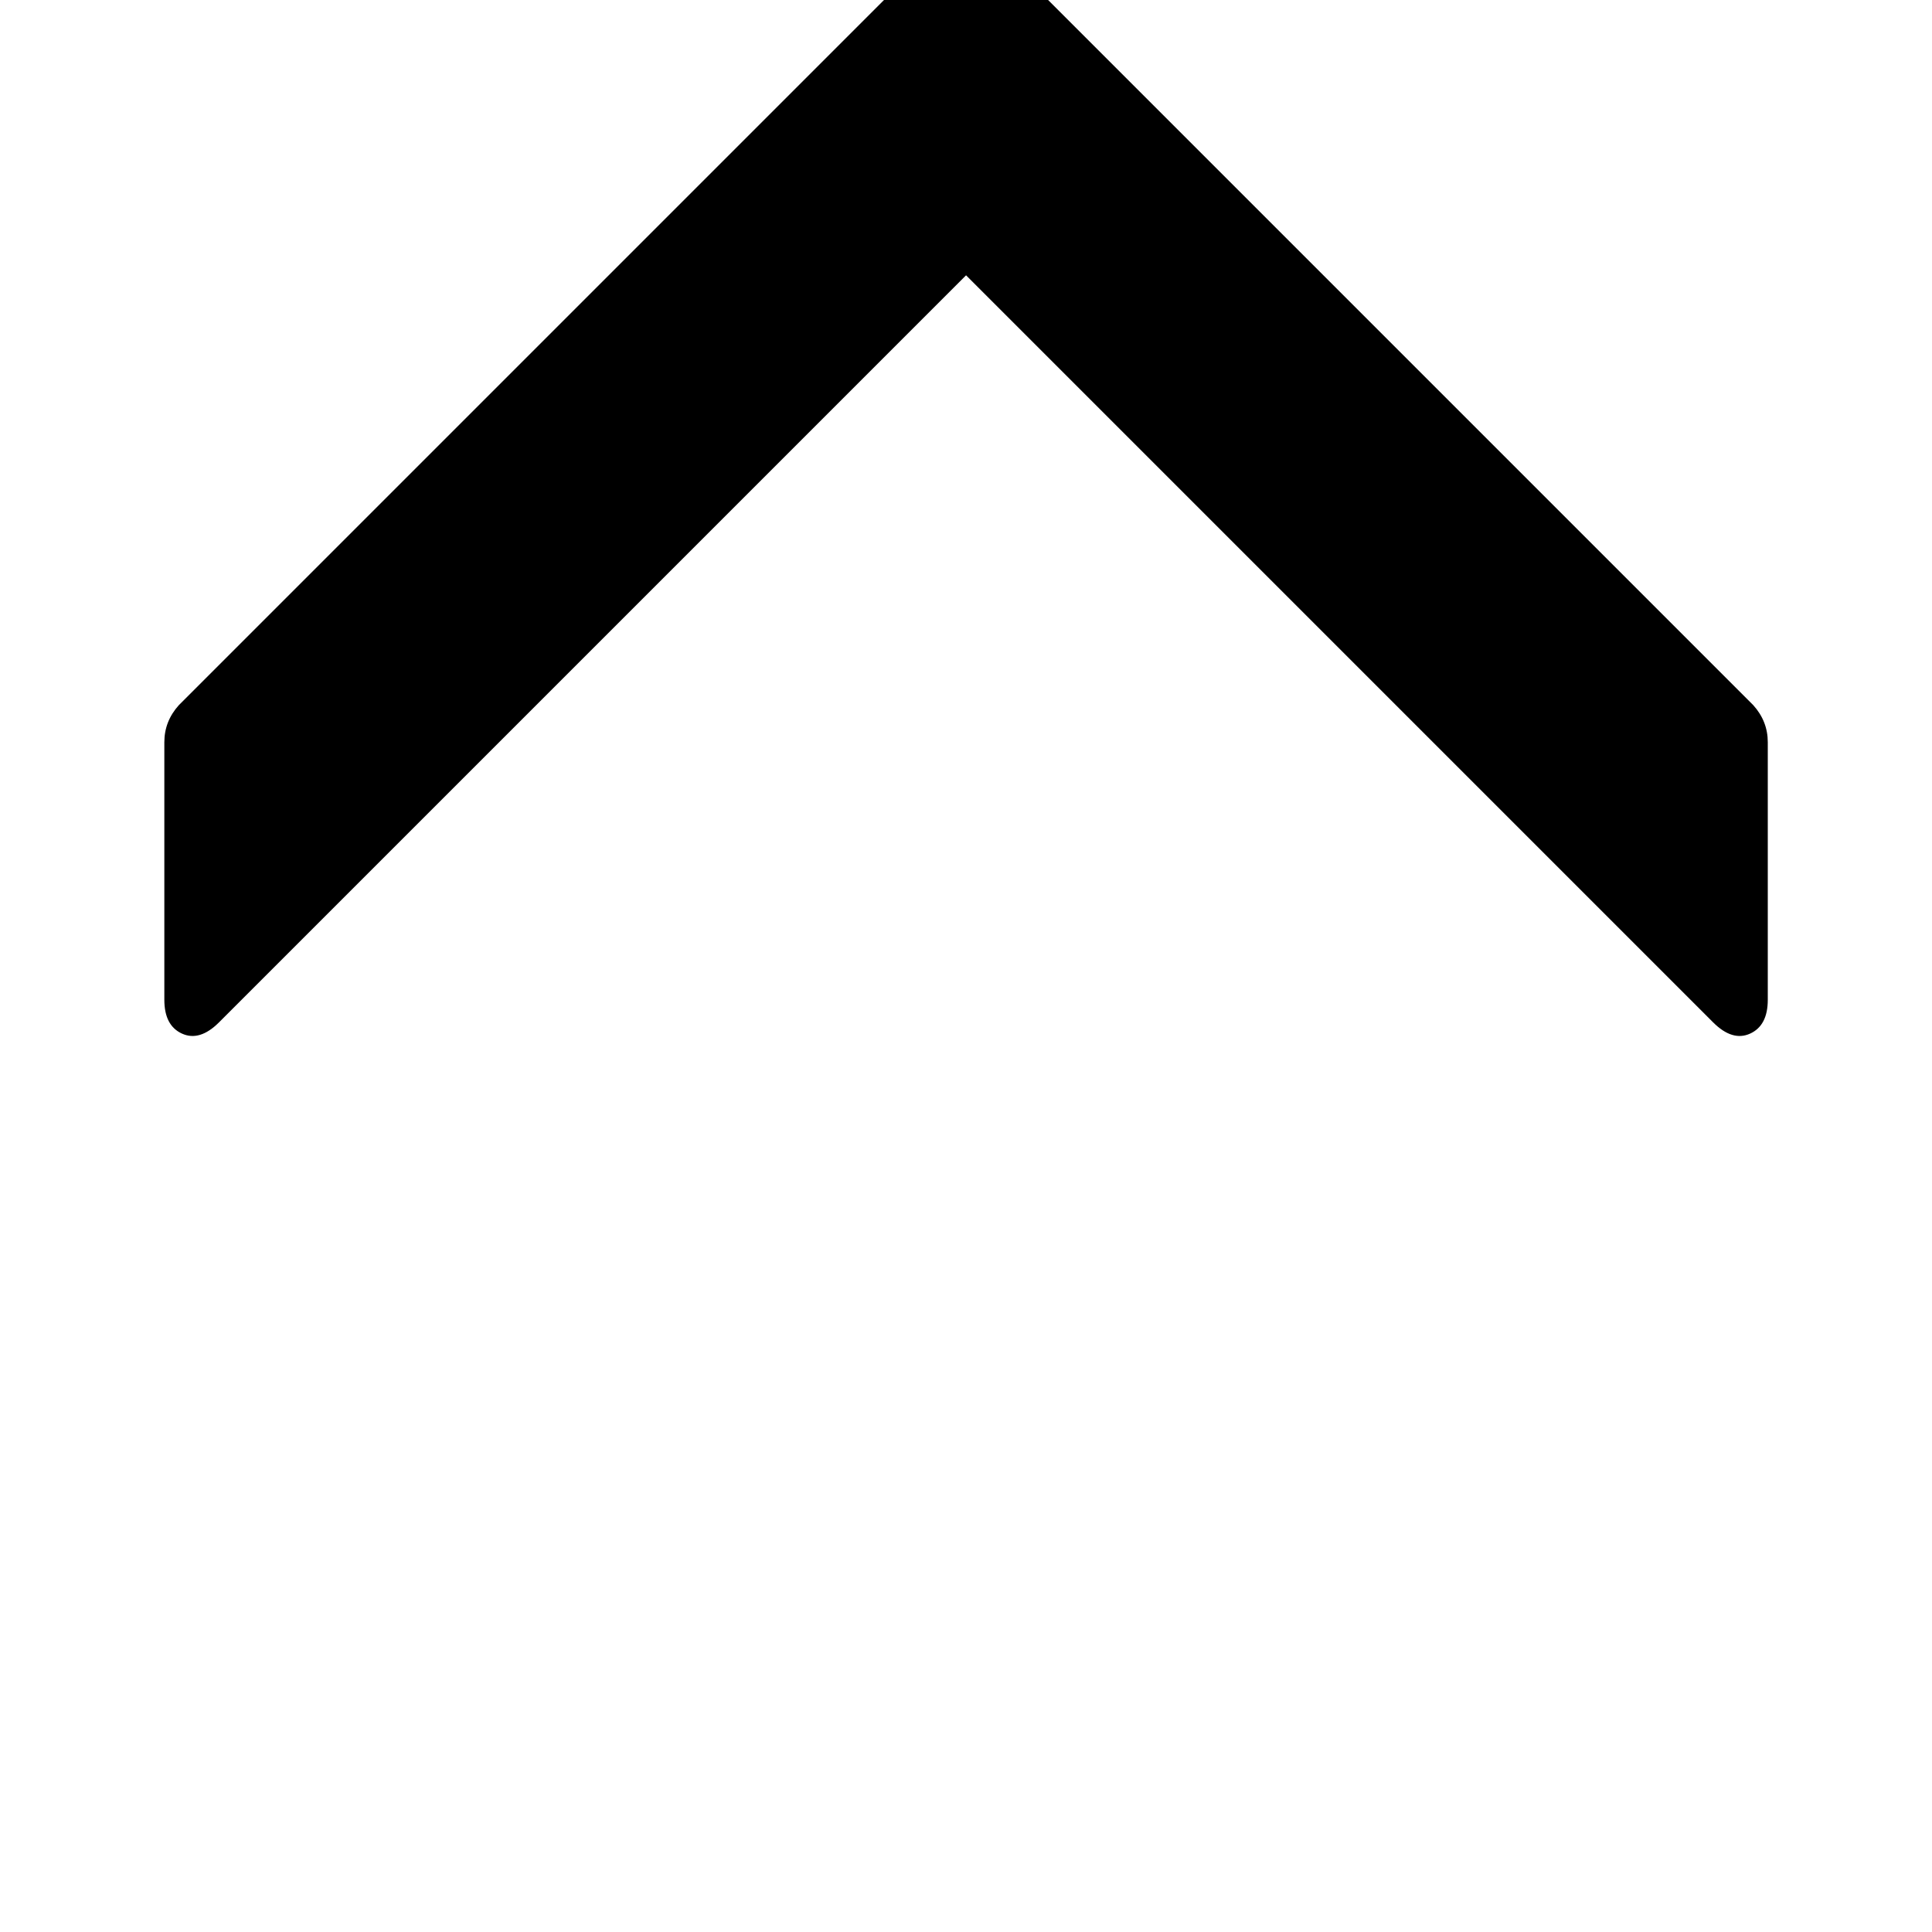 <!-- Generated by IcoMoon.io -->
<svg version="1.1" xmlns="http://www.w3.org/2000/svg" width="32" height="32" viewBox="0 0 32 32">
<title>uniE260</title>
<path d="M16.48-0.88l12.56 12.56q0.24 0.267 0.24 0.613v4.267q0 0.427-0.293 0.56t-0.613-0.187l-12.373-12.373-12.373 12.373q-0.32 0.32-0.613 0.187t-0.293-0.56v-4.267q0-0.347 0.24-0.613l12.56-12.56q0.213-0.187 0.48-0.187t0.48 0.187z"></path>
</svg>
